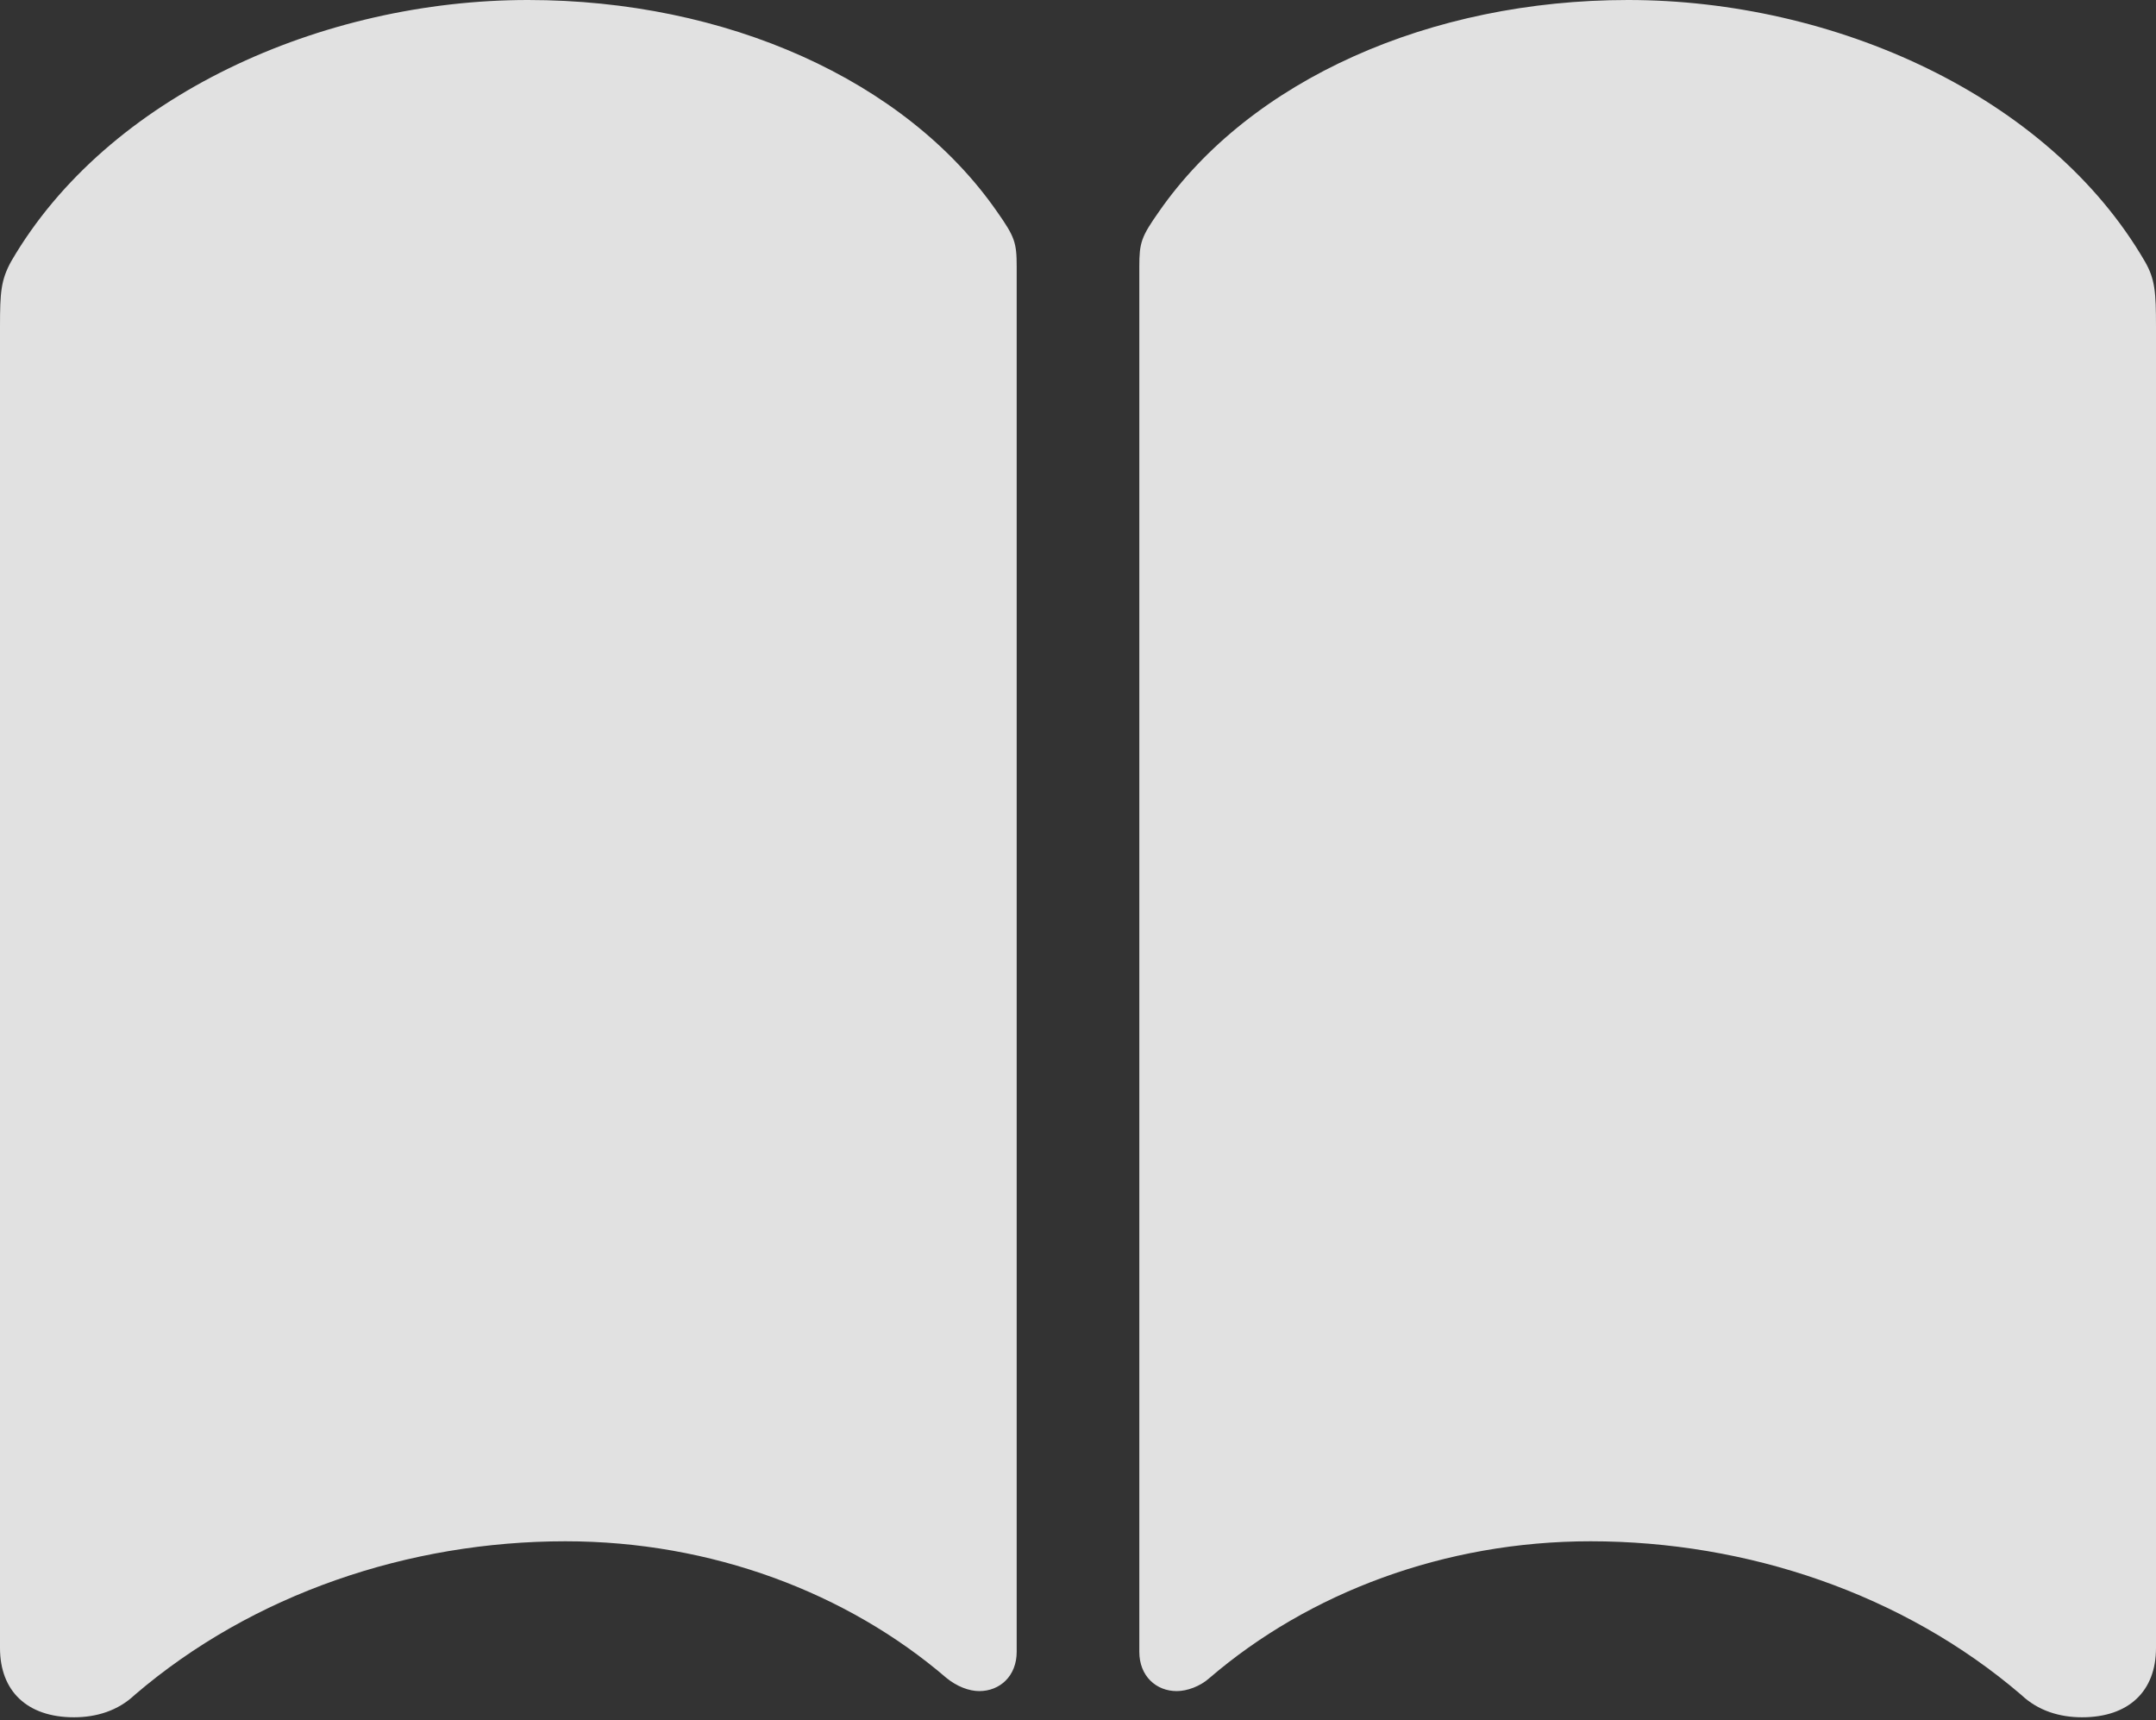 <?xml version="1.0" encoding="UTF-8"?>
<!--Generator: Apple Native CoreSVG 175.5-->
<!DOCTYPE svg
PUBLIC "-//W3C//DTD SVG 1.1//EN"
       "http://www.w3.org/Graphics/SVG/1.1/DTD/svg11.dtd">
<svg version="1.1" xmlns="http://www.w3.org/2000/svg" xmlns:xlink="http://www.w3.org/1999/xlink" width="71.969" height="57.406">
 <rect width="100%" height="100%" fill="#333333" stroke="none"/>
 <g>
  <rect height="57.406" opacity="0" width="71.969" x="0" y="0"/>
  <path d="M17.625 0C10.75 0 3.594 3.188 0.375 8.719C0.031 9.344 0 9.75 0 10.906L0 55C0 56.438 0.906 57.312 2.469 57.312C3.219 57.312 3.938 57.094 4.5 56.562C8.438 53.188 13.656 51.438 18.875 51.438C23.75 51.438 28.281 53.156 31.594 56C31.938 56.281 32.344 56.438 32.688 56.438C33.375 56.438 33.938 55.938 33.938 55.125L33.938 8.906C33.938 8.094 33.875 7.906 33.281 7.062C30.219 2.656 24.219 0 17.625 0ZM54.344 0C47.75 0 41.75 2.656 38.688 7.062C38.094 7.906 38.031 8.094 38.031 8.906L38.031 55.125C38.031 55.938 38.594 56.438 39.281 56.438C39.625 56.438 40.062 56.281 40.375 56C43.688 53.156 48.219 51.438 53.094 51.438C58.312 51.438 63.531 53.188 67.469 56.562C68.031 57.094 68.75 57.312 69.5 57.312C71.062 57.312 71.969 56.438 71.969 55L71.969 10.906C71.969 9.75 71.938 9.312 71.594 8.719C68.375 3.188 61.219 0 54.344 0Z" fill="#ffffff" fill-opacity="0.85"/>
 </g>
</svg>
